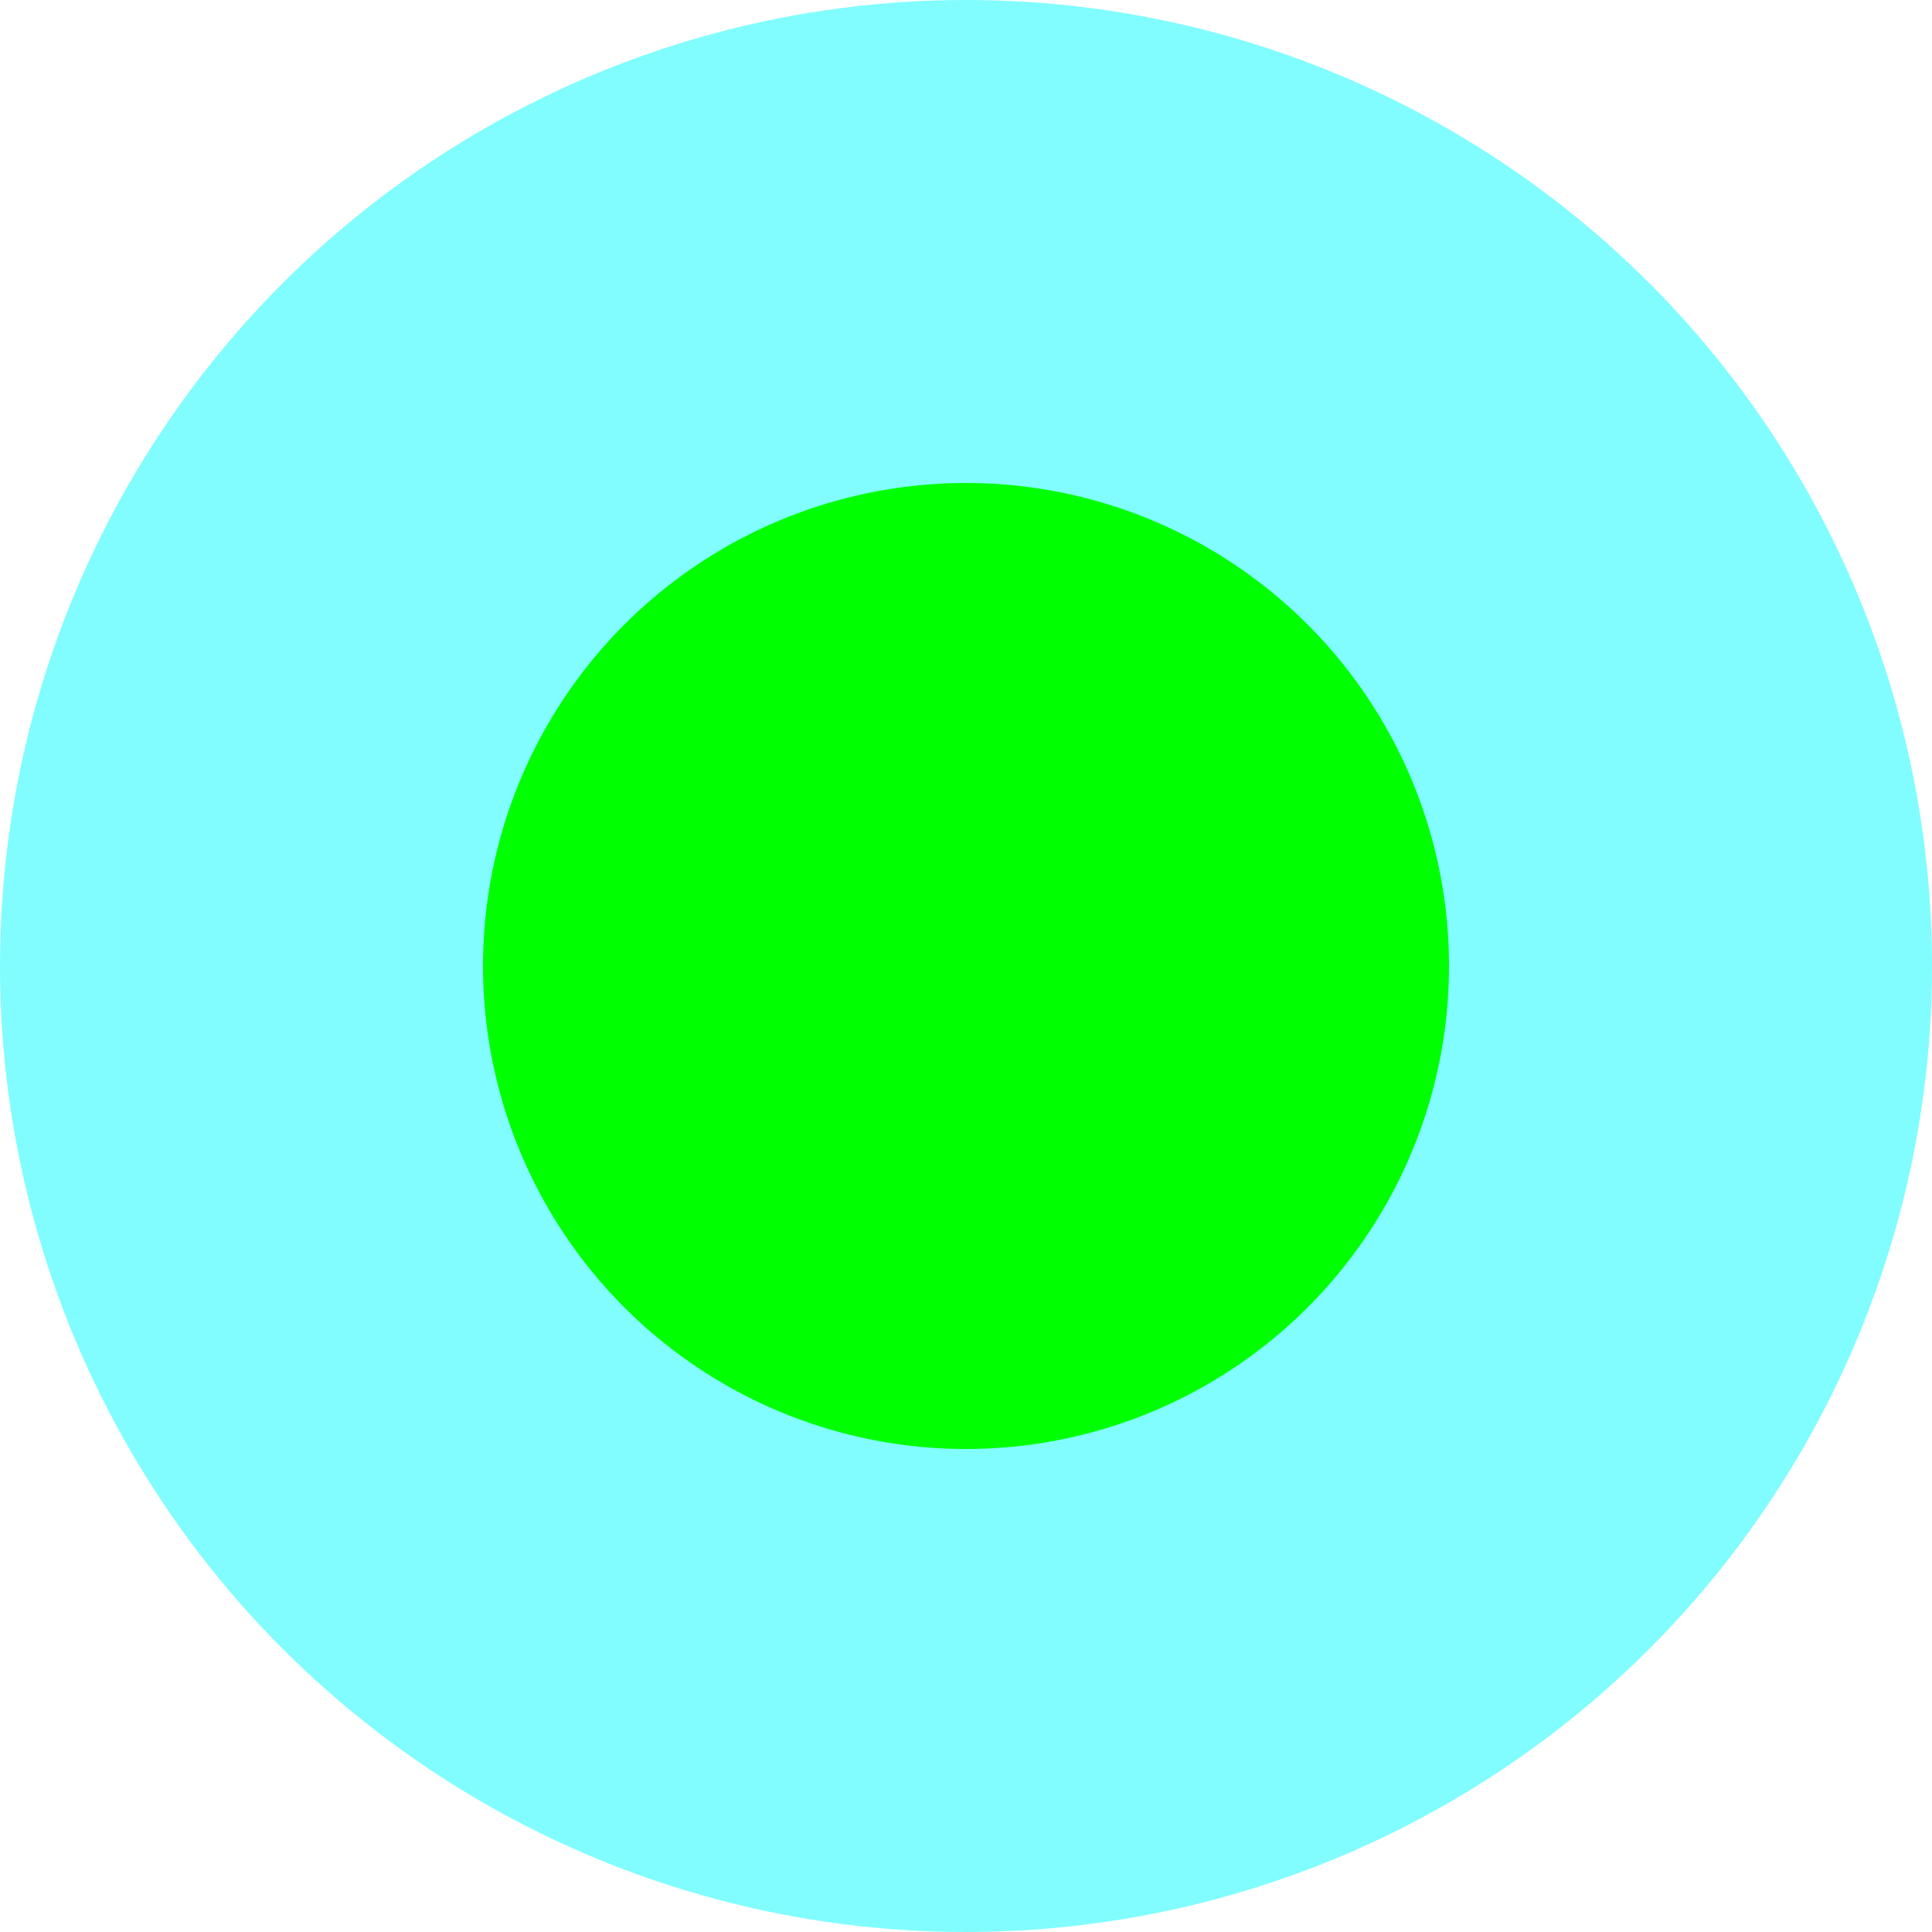 <?xml version="1.0" encoding="utf-8"?>
<!-- Generator: Adobe Illustrator 19.0.0, SVG Export Plug-In . SVG Version: 6.00 Build 0)  -->
<svg version="1.1" id="图层_1" xmlns="http://www.w3.org/2000/svg" xmlns:xlink="http://www.w3.org/1999/xlink" x="0px" y="0px"
	 viewBox="-9 0 40 40" style="enable-background:new -9 0 40 40;" xml:space="preserve">
<style type="text/css">
	.st0{fill:#81FDFF;}
	.st1{fill:#00FF00;}
</style>
<g id="XMLID_4_">
	<circle id="XMLID_16_" class="st0" cx="11" cy="20" r="20"/>
</g>
<circle id="XMLID_1_" class="st1" cx="11" cy="20" r="10"/>
</svg>
